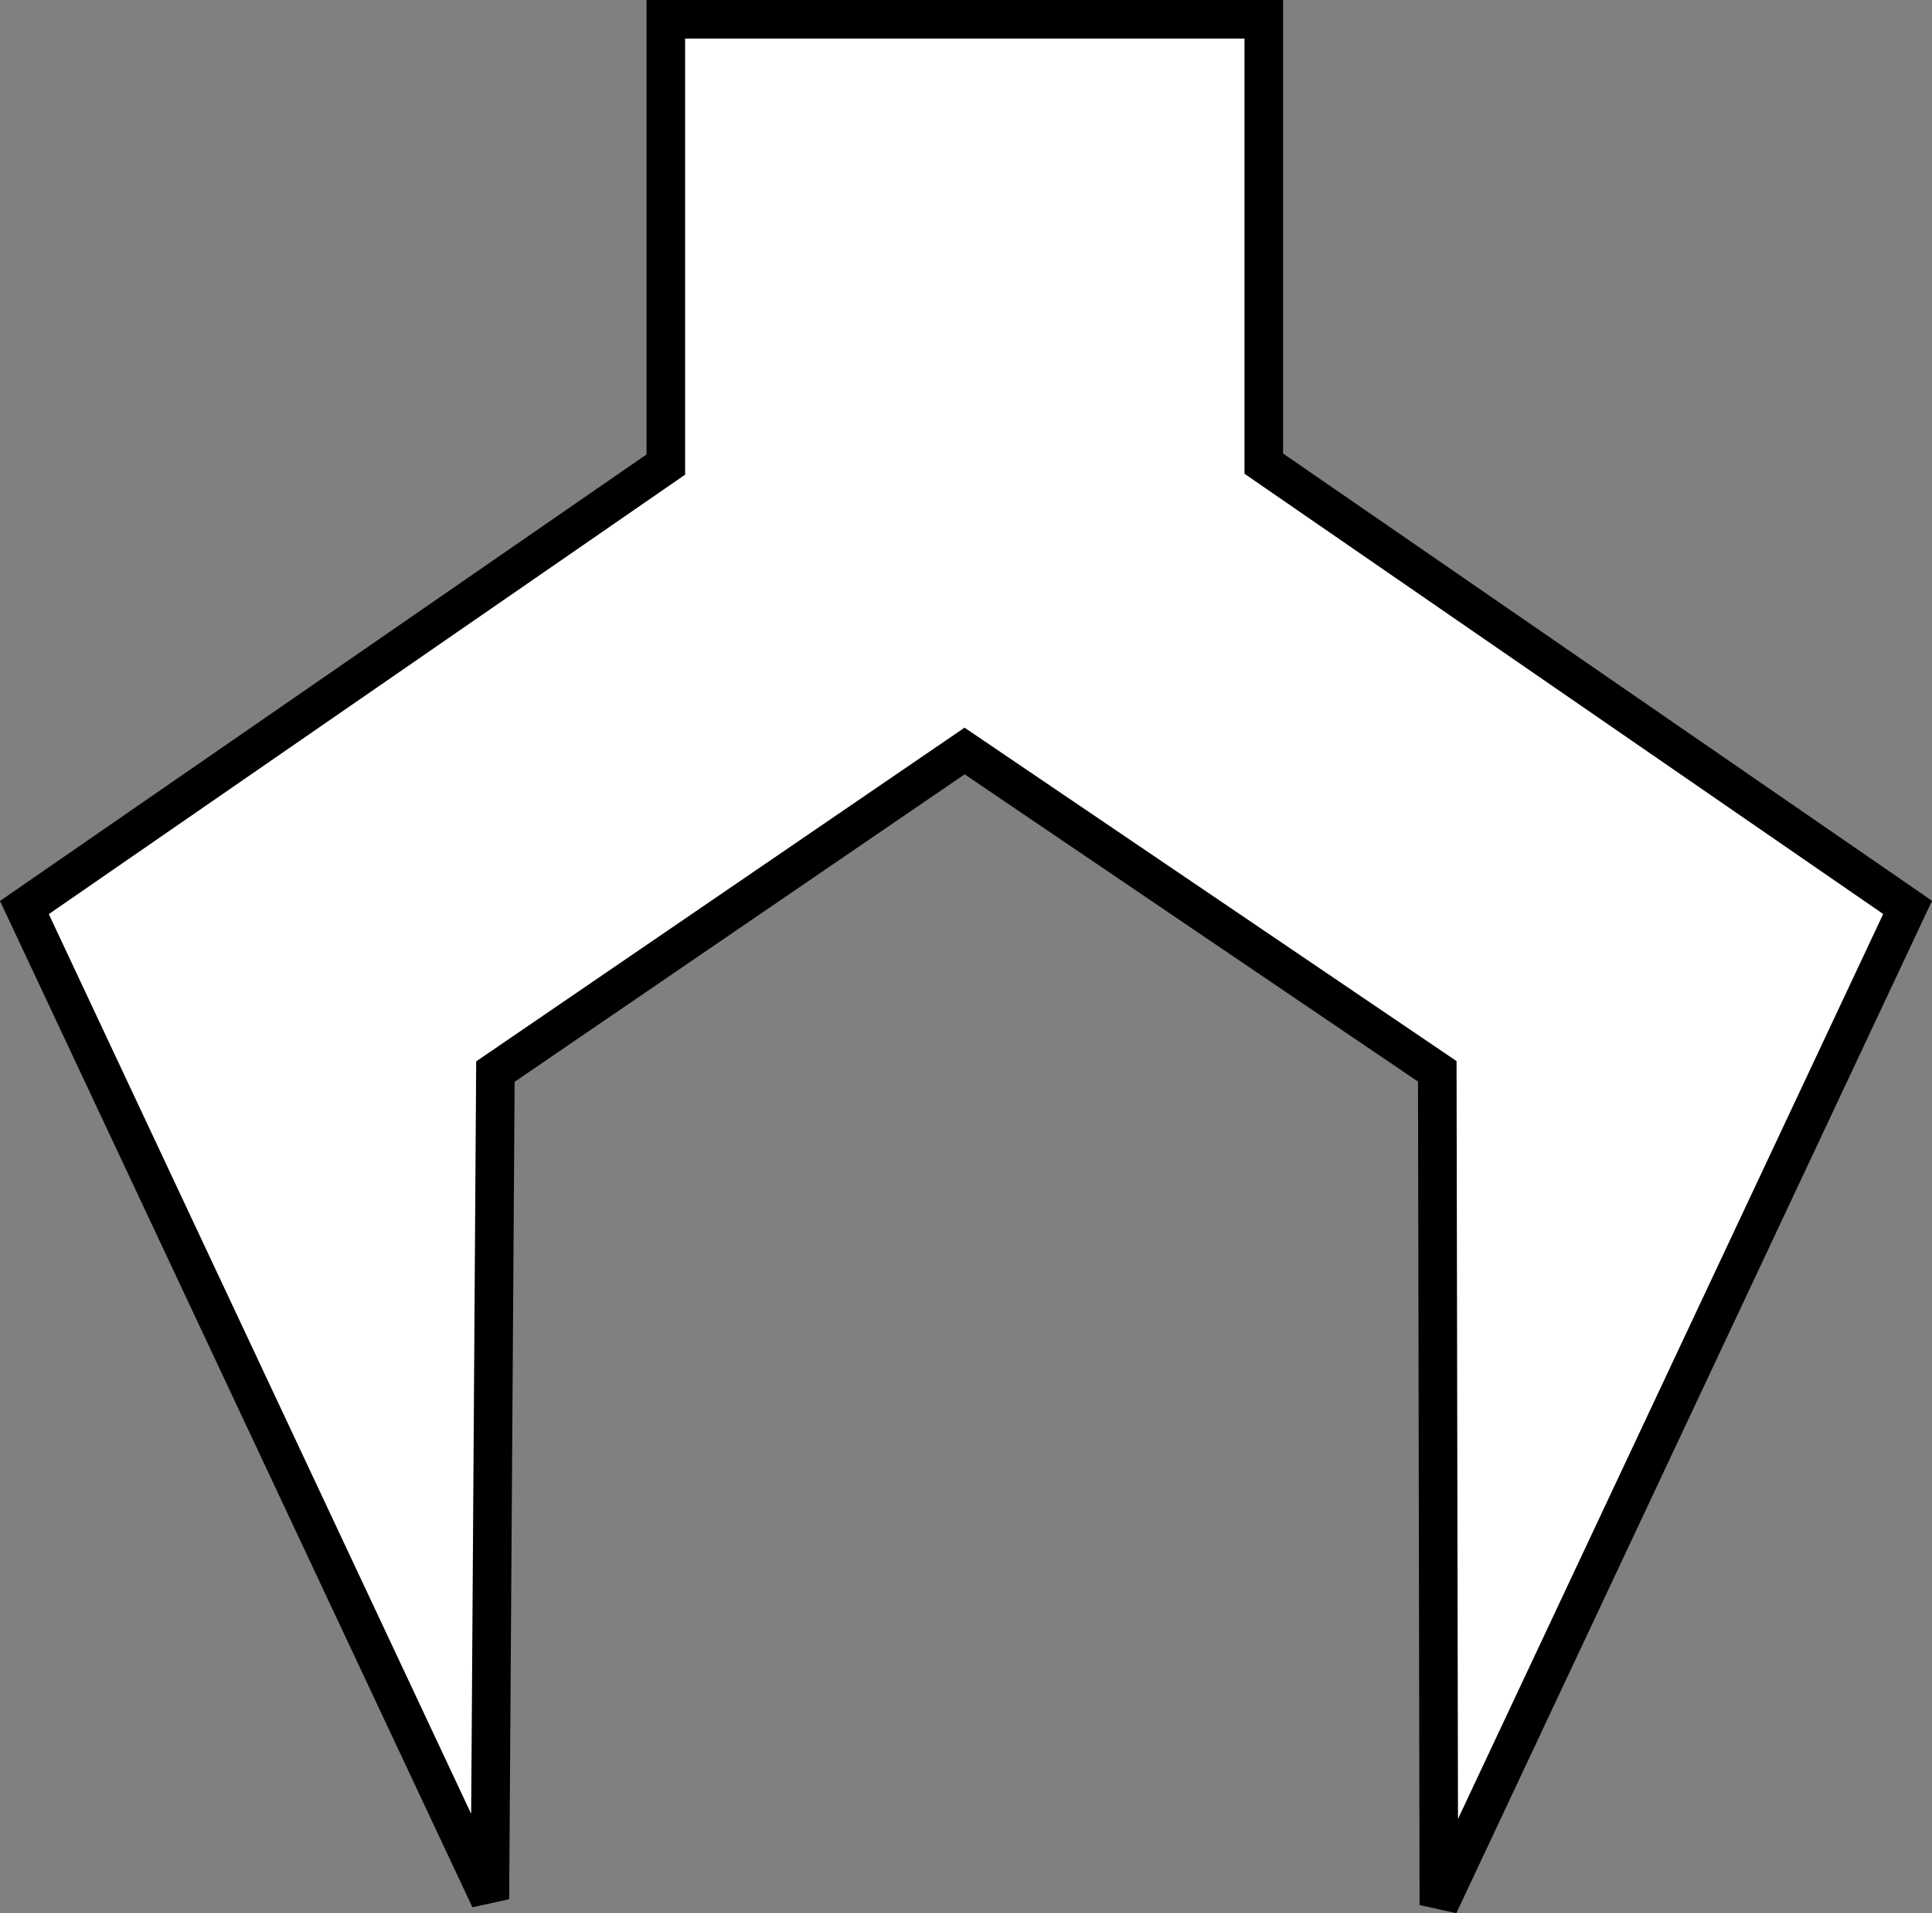 <?xml version="1.0" encoding="UTF-8" standalone="no"?>
<!-- Created with Inkscape (http://www.inkscape.org/) -->

<svg
   width="45.066mm"
   height="44.638mm"
   viewBox="0 0 45.066 44.638"
   version="1.1"
   id="svg829"
   inkscape:version="1.2.2 (b0a8486541, 2022-12-01)"
   sodipodi:docname="coral-collect.svg"
   xmlns:inkscape="http://www.inkscape.org/namespaces/inkscape"
   xmlns:sodipodi="http://sodipodi.sourceforge.net/DTD/sodipodi-0.dtd"
   xmlns="http://www.w3.org/2000/svg"
   xmlns:svg="http://www.w3.org/2000/svg"
   xmlns:rdf="http://www.w3.org/1999/02/22-rdf-syntax-ns#"
   xmlns:cc="http://creativecommons.org/ns#"
   xmlns:dc="http://purl.org/dc/elements/1.1/">
  <rect x="0" y="0" width="45.066" height="44.638" fill="#808080" stroke="none"/>
  <defs
     id="defs823" />
  <sodipodi:namedview
     id="base"
     pagecolor="#ffffff"
     bordercolor="#666666"
     borderopacity="1.0"
     inkscape:pageopacity="0.0"
     inkscape:pageshadow="2"
     inkscape:zoom="8.7383964"
     inkscape:cx="76.329794"
     inkscape:cy="83.539355"
     inkscape:document-units="mm"
     inkscape:current-layer="layer1"
     showgrid="false"
     fit-margin-top="0"
     fit-margin-left="0"
     fit-margin-right="0"
     fit-margin-bottom="0"
     inkscape:window-width="1920"
     inkscape:window-height="1016"
     inkscape:window-x="0"
     inkscape:window-y="27"
     inkscape:window-maximized="1"
     inkscape:snap-nodes="false"
     inkscape:snap-object-midpoints="true"
     inkscape:showpageshadow="0"
     inkscape:pagecheckerboard="1"
     inkscape:deskcolor="#d1d1d1" />
  <g
     inkscape:label="Layer 1"
     inkscape:groupmode="layer"
     id="layer1"
     transform="translate(-111.509,-147.296)">
    <path
       id="path1398"
       style="opacity:1;fill:#ffffff;fill-opacity:1;fill-rule:nonzero;stroke:#000000;stroke-width:0.9;stroke-miterlimit:4;stroke-dasharray:none;stroke-opacity:1"
       d="m 127.04,147.746 v 10.389 l -14.962,10.335 10.858,23.135 0.129,-19.307 10.944,-7.48 11.026,7.474 0.037,19.451 10.934,-23.276 -15.018,-10.354 v -10.367 z" />
  </g>
</svg>

